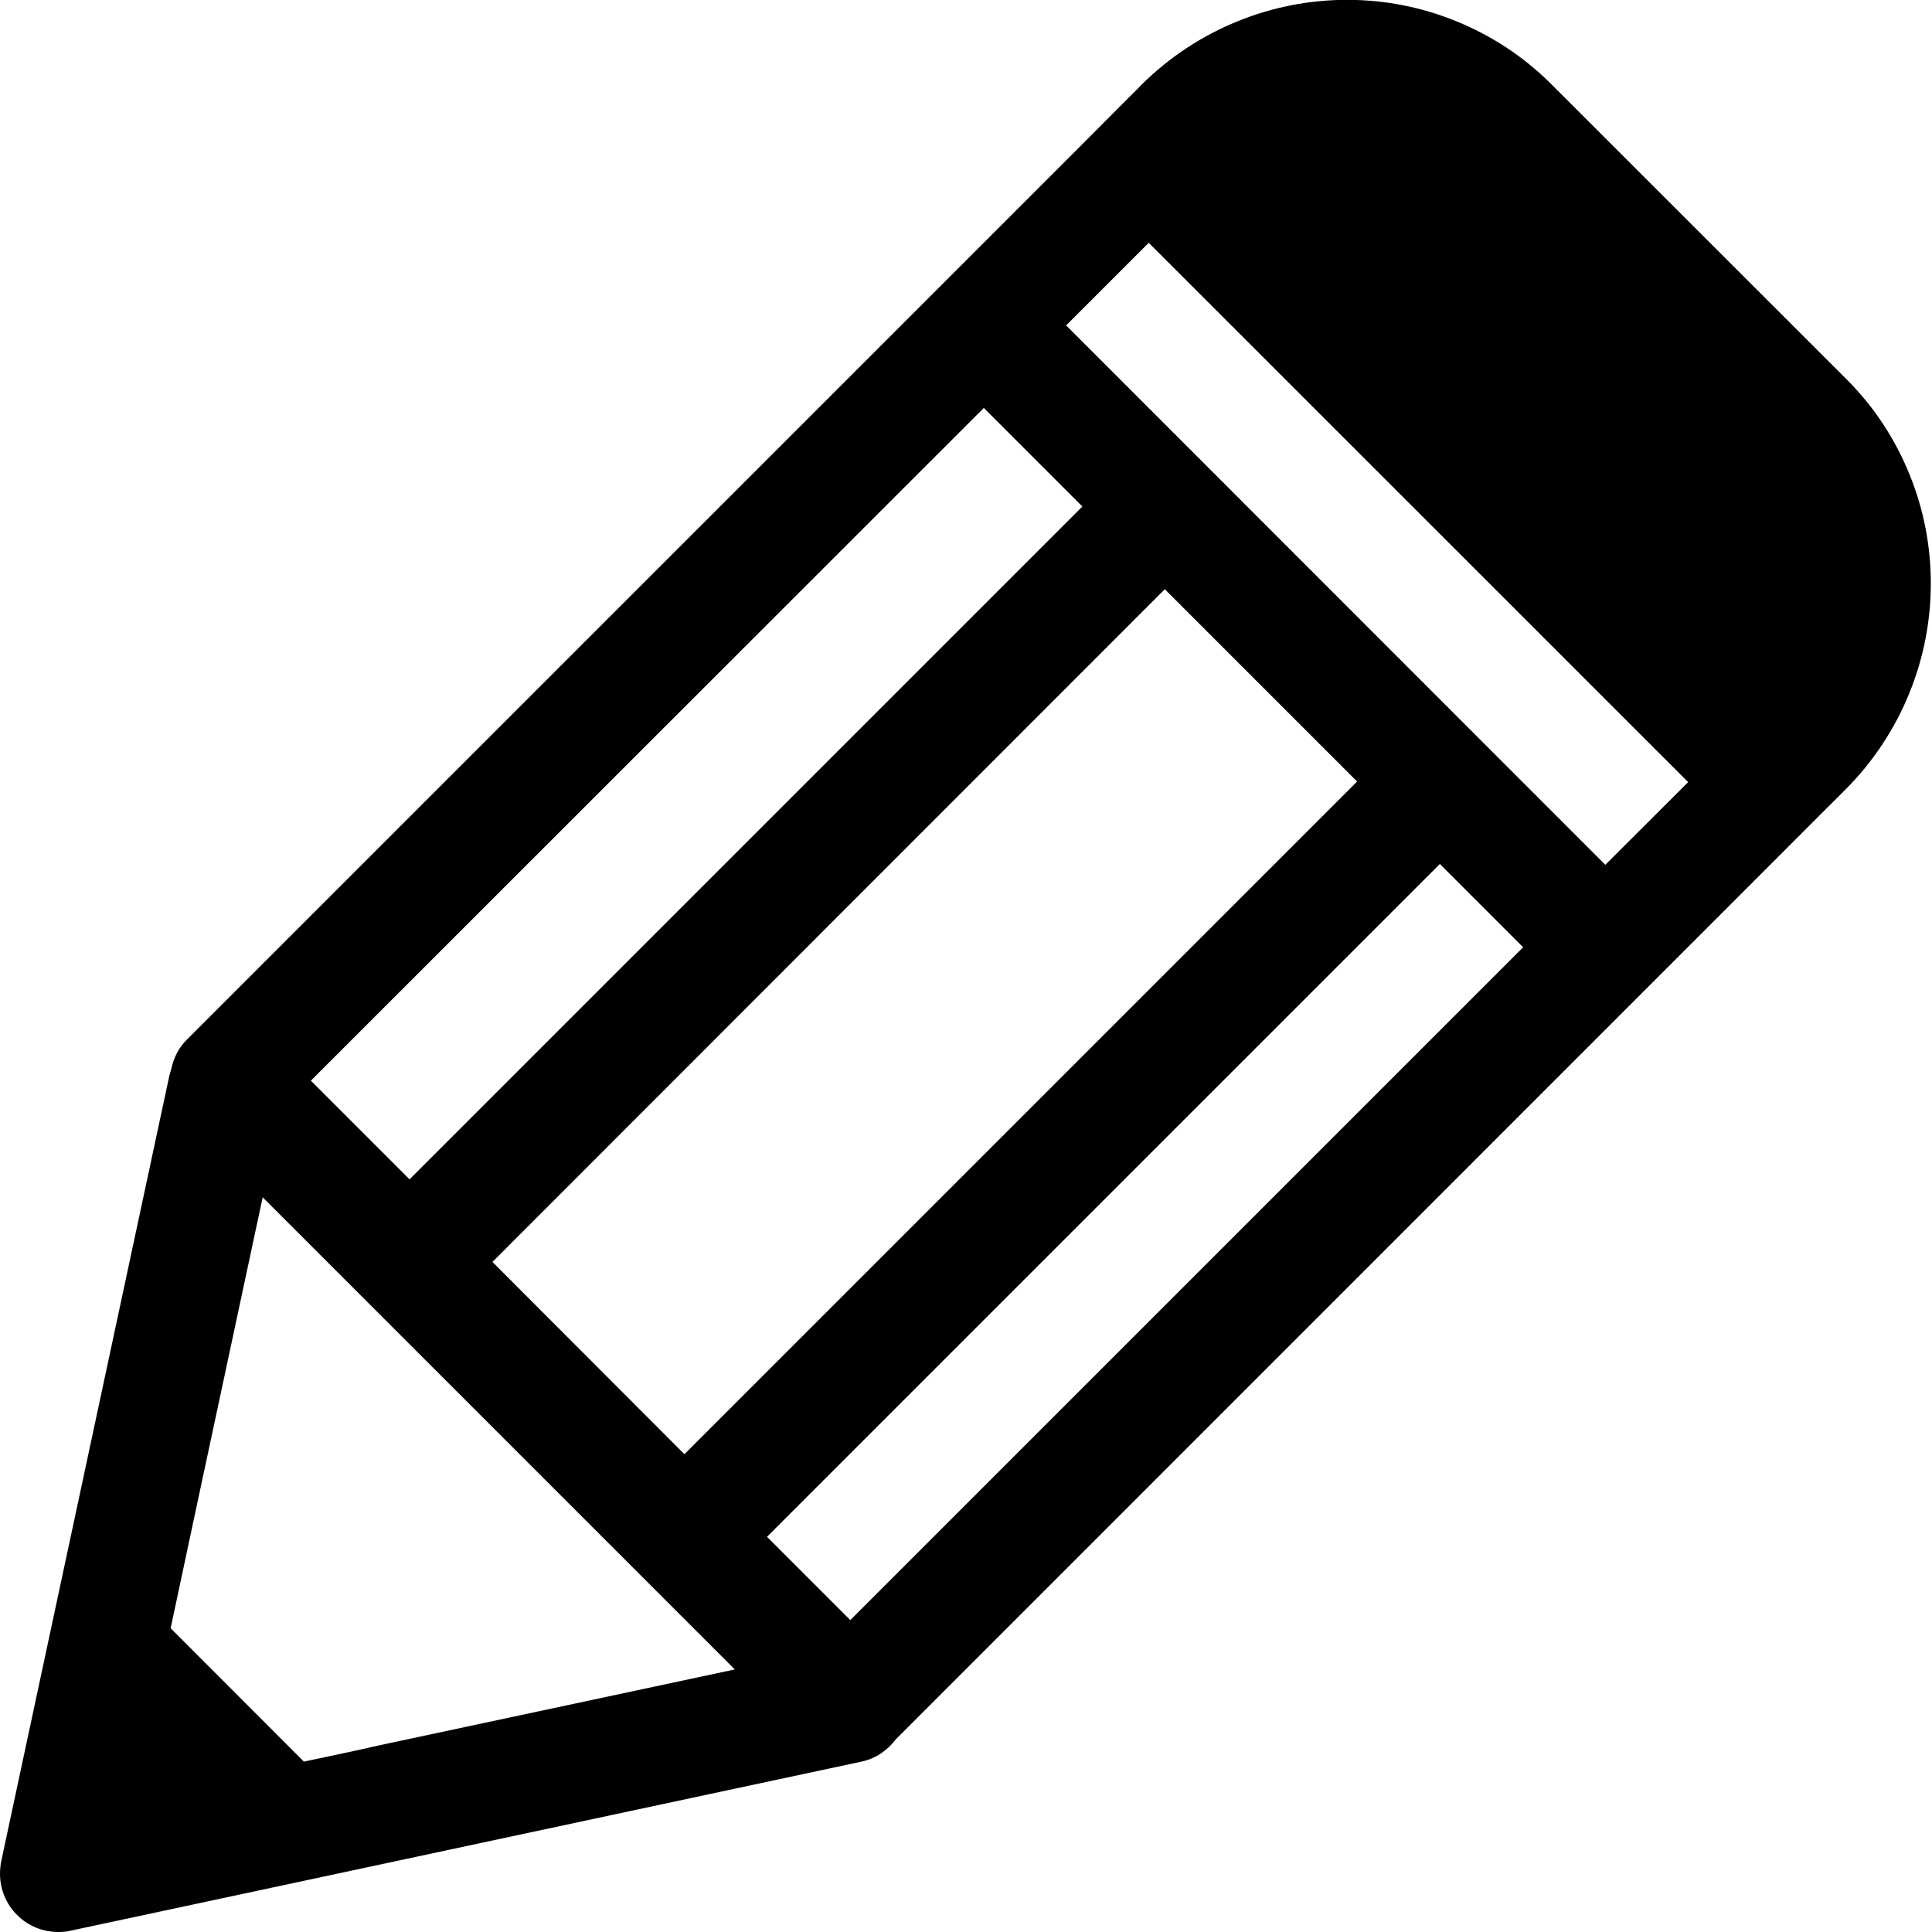 <svg class="page-icon" width="52px" height="52px" viewBox="0 0 52 52" version="1.1" xmlns="http://www.w3.org/2000/svg" xmlns:xlink="http://www.w3.org/1999/xlink">
    <title>icon-pencil</title>
    <g stroke="none" stroke-width="1" fill="none" fill-rule="evenodd">
        <path d="M49.695,10.203 L41.765,2.277 C41.011,1.519 40.128,0.949 39.191,0.57 C38.254,0.187 37.261,-0.004 36.261,-0.004 C35.257,-0.004 34.254,0.187 33.308,0.574 C32.359,0.957 31.468,1.539 30.707,2.297 C30.687,2.324 30.519,2.488 30.257,2.75 C29.98,3.027 29.593,3.414 29.148,3.863 L5.039,27.972 C4.816,28.187 4.675,28.468 4.613,28.758 C4.597,28.812 4.578,28.875 4.558,28.953 C4.195,30.656 0.031,50.105 0.031,50.105 C0.011,50.218 0,50.328 0,50.433 C0,50.843 0.16,51.246 0.461,51.543 C0.754,51.84 1.16,52 1.57,52 C1.683,52 1.789,51.992 1.898,51.965 C1.898,51.965 18.8,48.351 23.187,47.414 C23.578,47.332 23.89,47.105 24.117,46.808 L48.765,22.156 C48.941,21.98 49.089,21.828 49.218,21.703 C49.5,21.422 49.668,21.254 49.668,21.254 C50.429,20.492 51.007,19.601 51.39,18.656 C51.777,17.707 51.968,16.703 51.968,15.703 C51.968,14.711 51.781,13.718 51.398,12.777 C51.019,11.84 50.453,10.957 49.695,10.203 Z M43.207,23.277 L28.695,8.758 L30.918,6.535 L45.437,21.051 L43.207,23.277 Z M40.996,25.496 L22.886,43.605 L20.644,41.363 L38.754,23.254 L40.996,25.496 Z M26.48,10.98 L29.132,13.633 L11.023,31.742 L8.367,29.086 L26.48,10.98 Z M13.254,33.965 L31.351,15.859 L36.527,21.035 L18.421,39.14 L13.254,33.965 Z M4.593,43.824 C4.8,42.855 5.015,41.836 5.234,40.812 C5.91,37.656 6.601,34.429 7.07,32.226 L19.777,44.933 C17.164,45.488 13.574,46.261 10.242,46.968 C9.539,47.129 8.851,47.273 8.179,47.414 L4.593,43.824 Z M30.695,2.328 L30.691,2.324 L30.695,2.328 Z M30.64,2.476 C30.64,2.418 30.648,2.398 30.656,2.383 C30.648,2.41 30.64,2.441 30.64,2.476 Z" class="fill" fill="#000000"></path>
    </g>
</svg>
